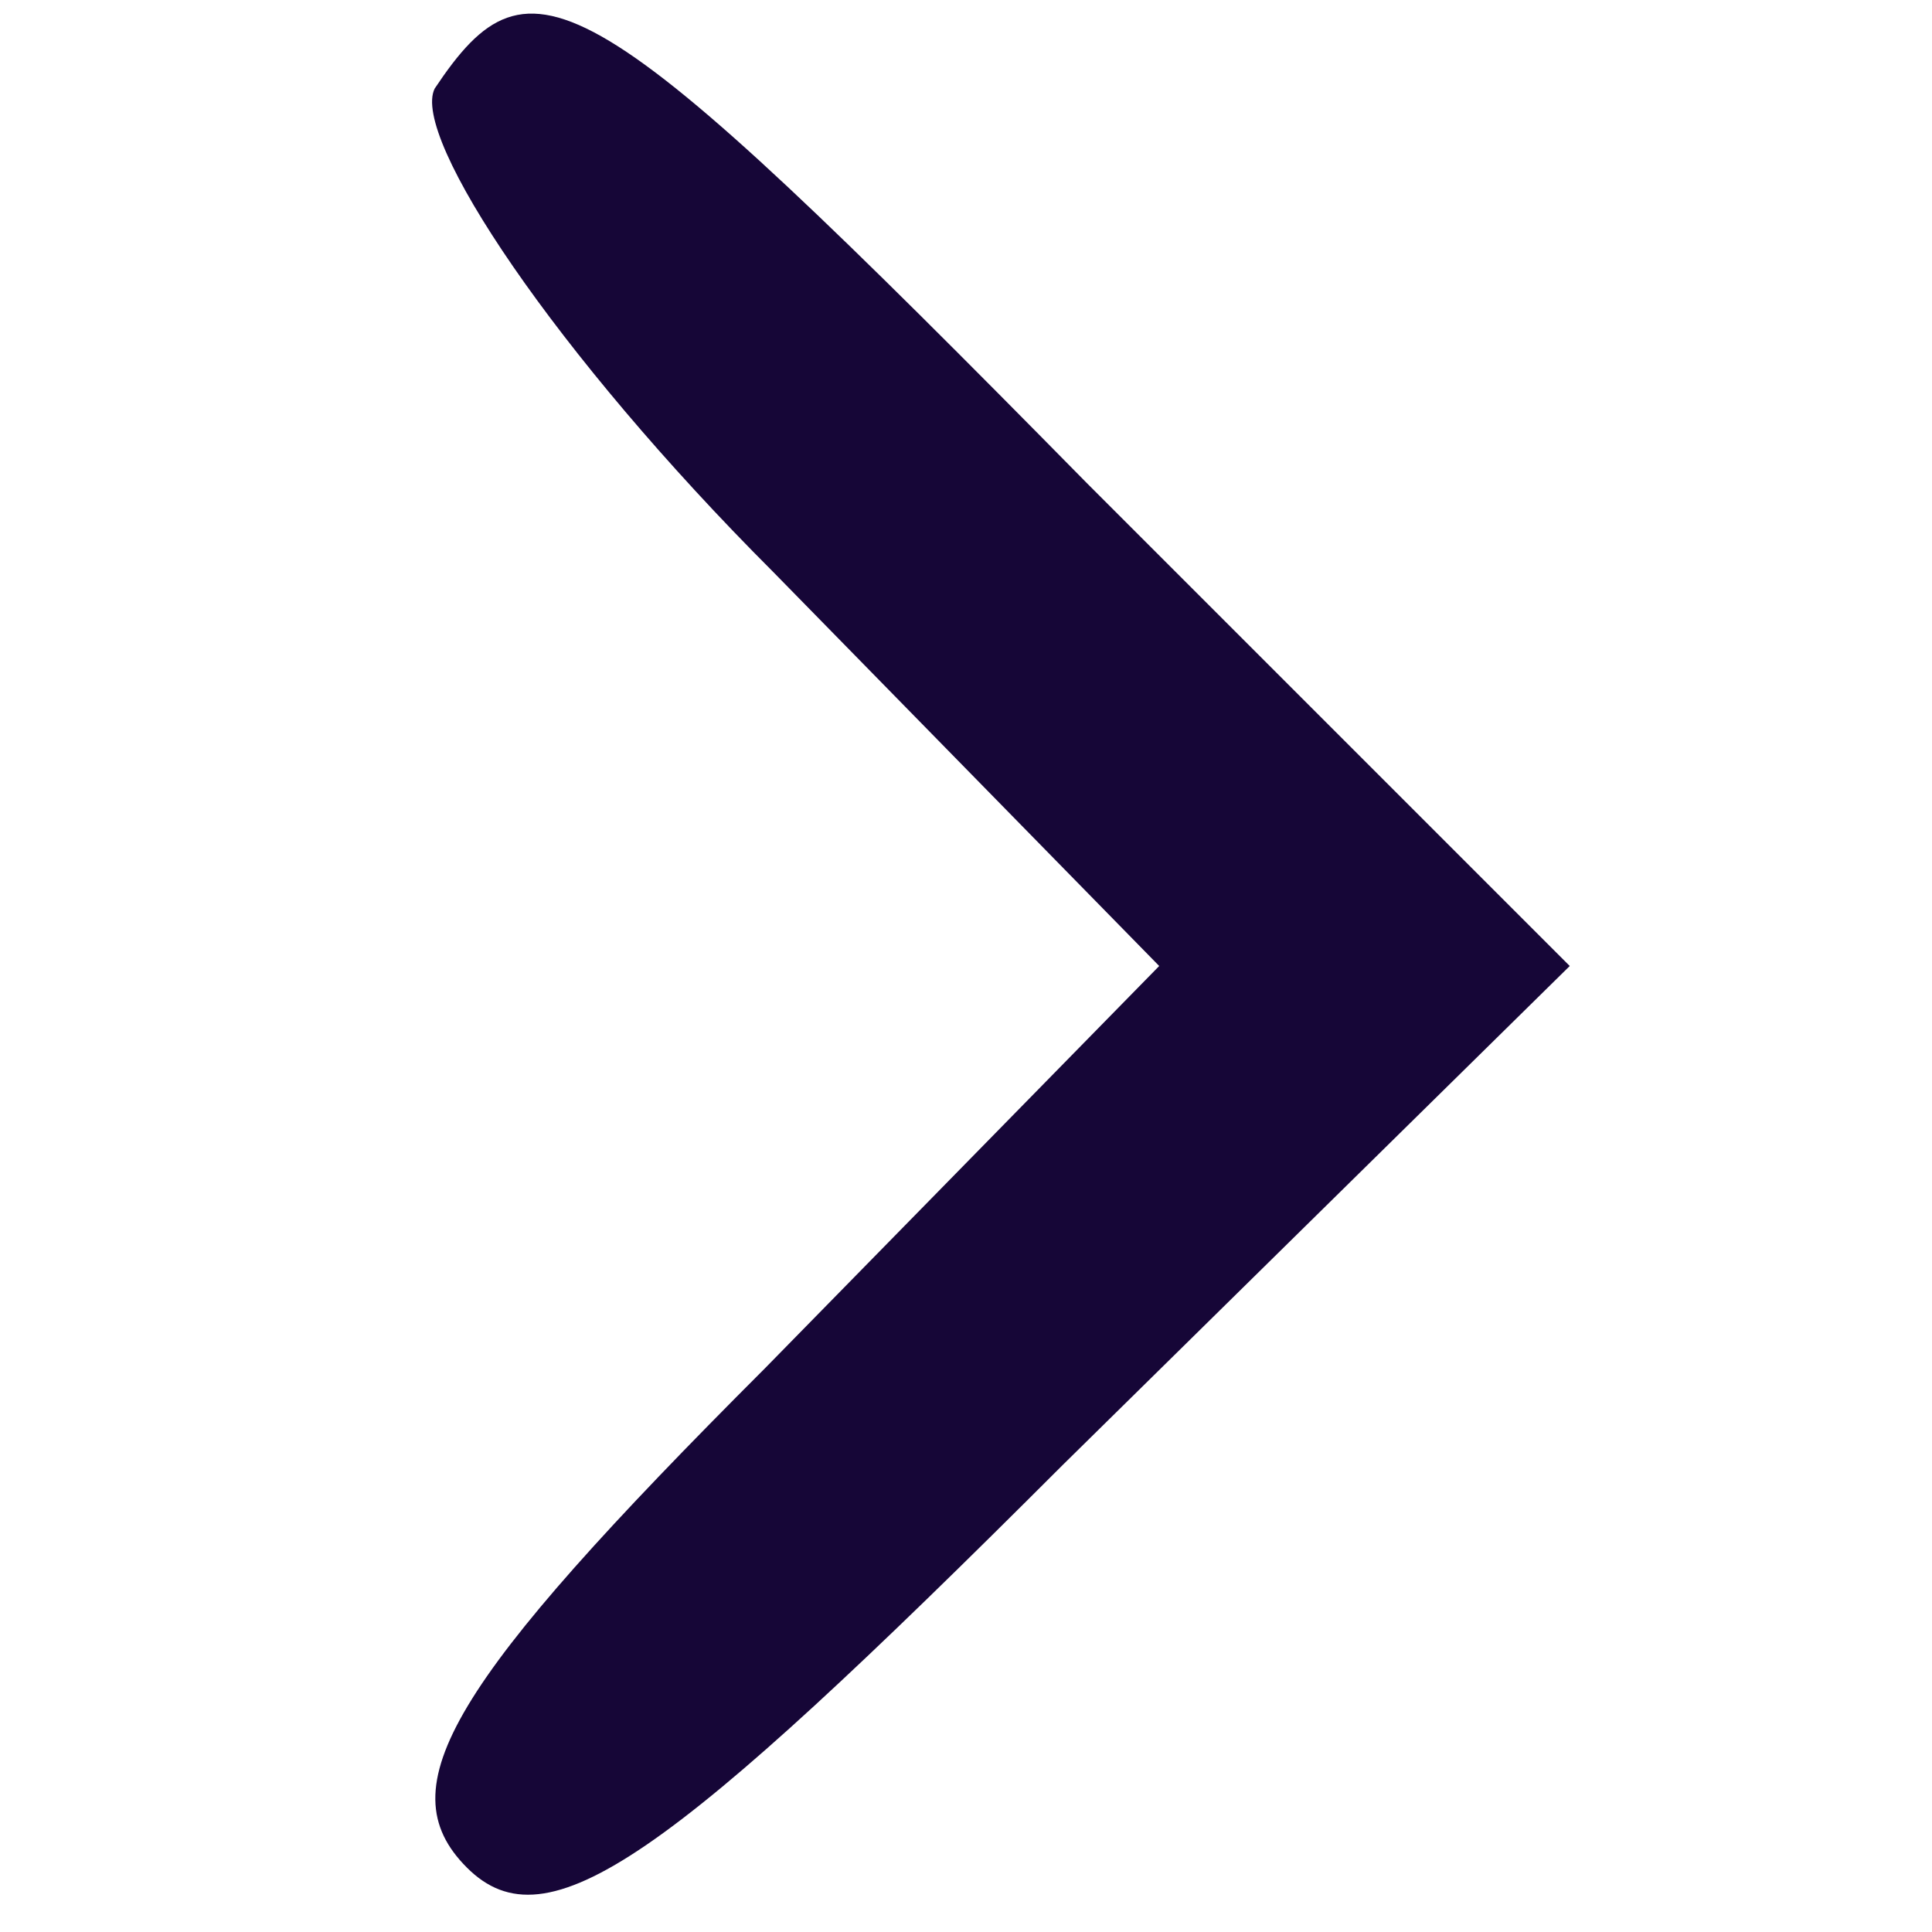 <?xml version="1.0" standalone="no"?>
<!DOCTYPE svg PUBLIC "-//W3C//DTD SVG 20010904//EN"
 "http://www.w3.org/TR/2001/REC-SVG-20010904/DTD/svg10.dtd">
<svg version="1.0" xmlns="http://www.w3.org/2000/svg"
 width="24pt" height="24pt" viewBox="0 0 24 24"
 preserveAspectRatio="xMidYMid meet">

<g transform="translate(0,24) scale(0.1,-0.1)"
fill="#160637" stroke="none">
<path d="M54 229 c-3 -6 15 -33 42 -60 l48 -49 -49 -50 c-39 -39 -47 -52 -37
-62 10 -10 25 1 74 50 l63 62 -60 60 c-62 63 -69 67 -81 49z"/>
</g>
</svg>
